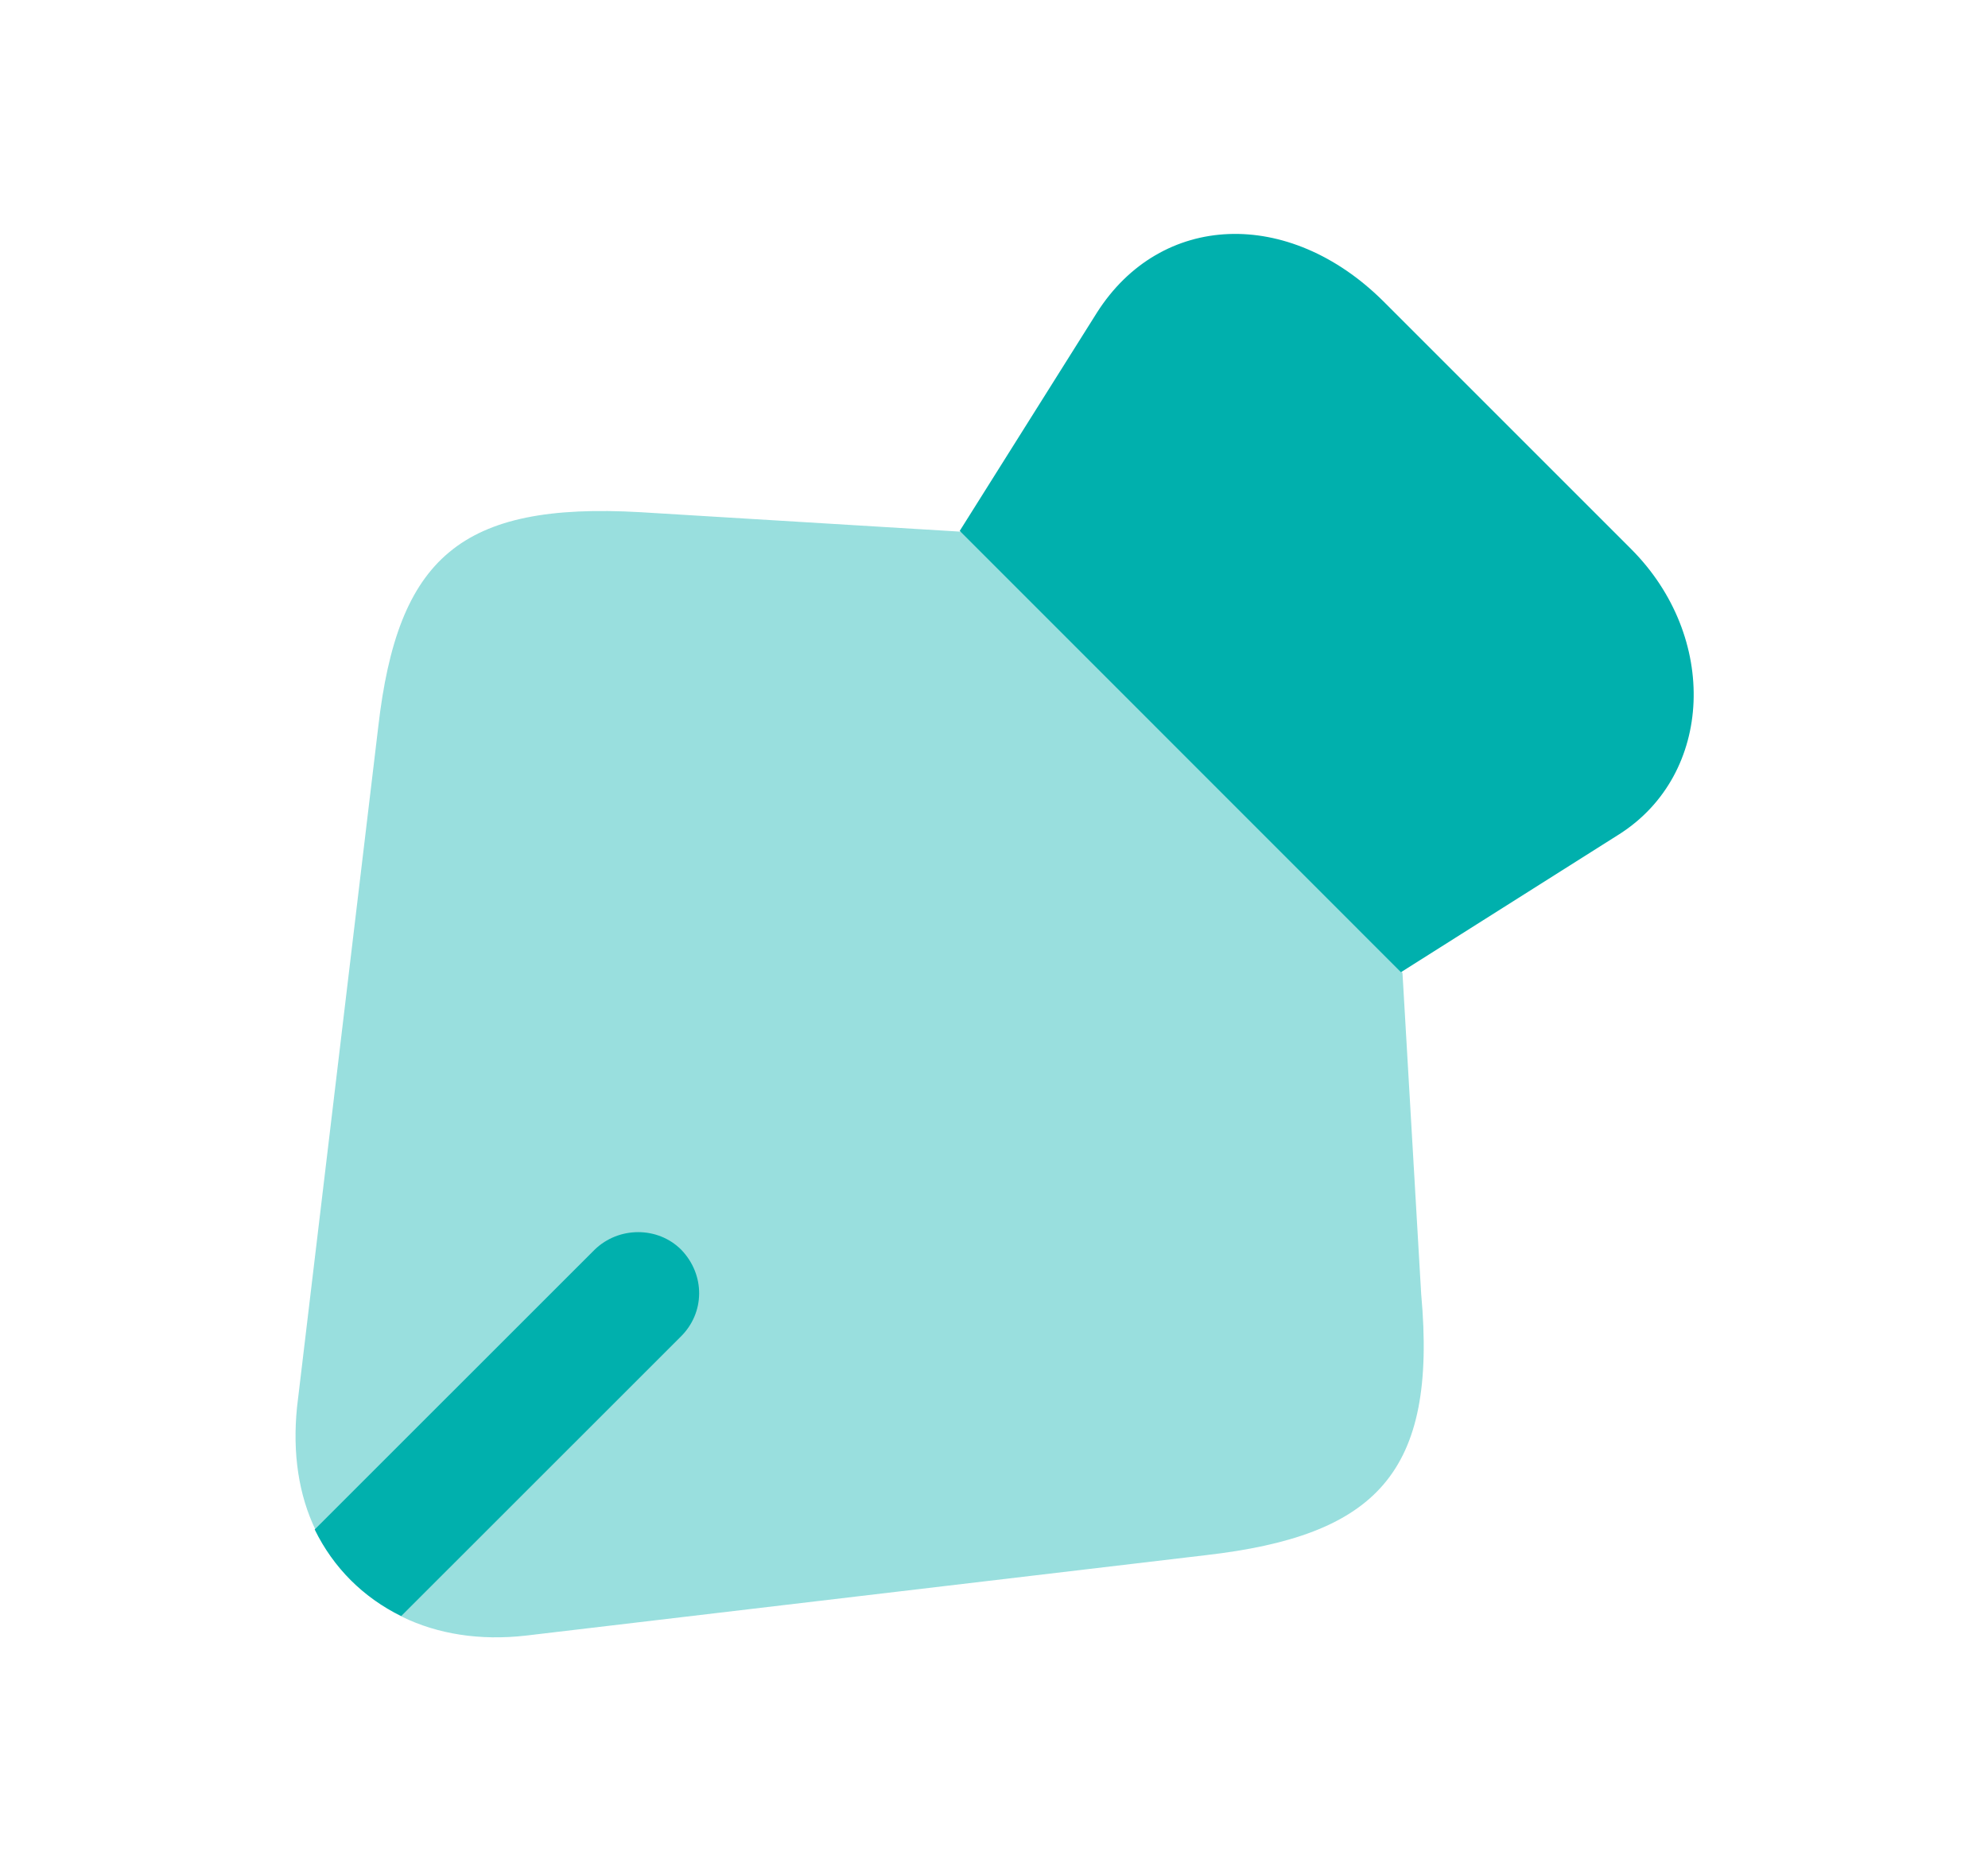 <svg width="17" height="16" viewBox="0 0 17 16" fill="none" xmlns="http://www.w3.org/2000/svg">
<path d="M13.847 7.134L11.98 8.314L8.207 4.54L9.38 2.674C9.927 1.814 11.02 1.774 11.827 2.574L13.947 4.694C14.7 5.447 14.654 6.62 13.847 7.134Z" fill="#00B0AD"/>
<path opacity="0.4" d="M10.307 13.3L4.5 13.987C4.1 14.033 3.74 13.973 3.44 13.827C3.114 13.667 2.86 13.413 2.7 13.087C2.554 12.787 2.5 12.427 2.54 12.033L3.234 6.22C3.4 4.767 3.94 4.293 5.474 4.38L8.22 4.547L11.993 8.32L12.153 11.067C12.293 12.6 11.767 13.133 10.307 13.3Z" fill="#00B0AD"/>
<path d="M5.818 11.434L3.431 13.82C3.105 13.66 2.851 13.407 2.691 13.08L5.085 10.687C5.291 10.487 5.625 10.487 5.825 10.687C6.031 10.9 6.031 11.227 5.818 11.434Z" fill="#00B0AD"/>
</svg>
